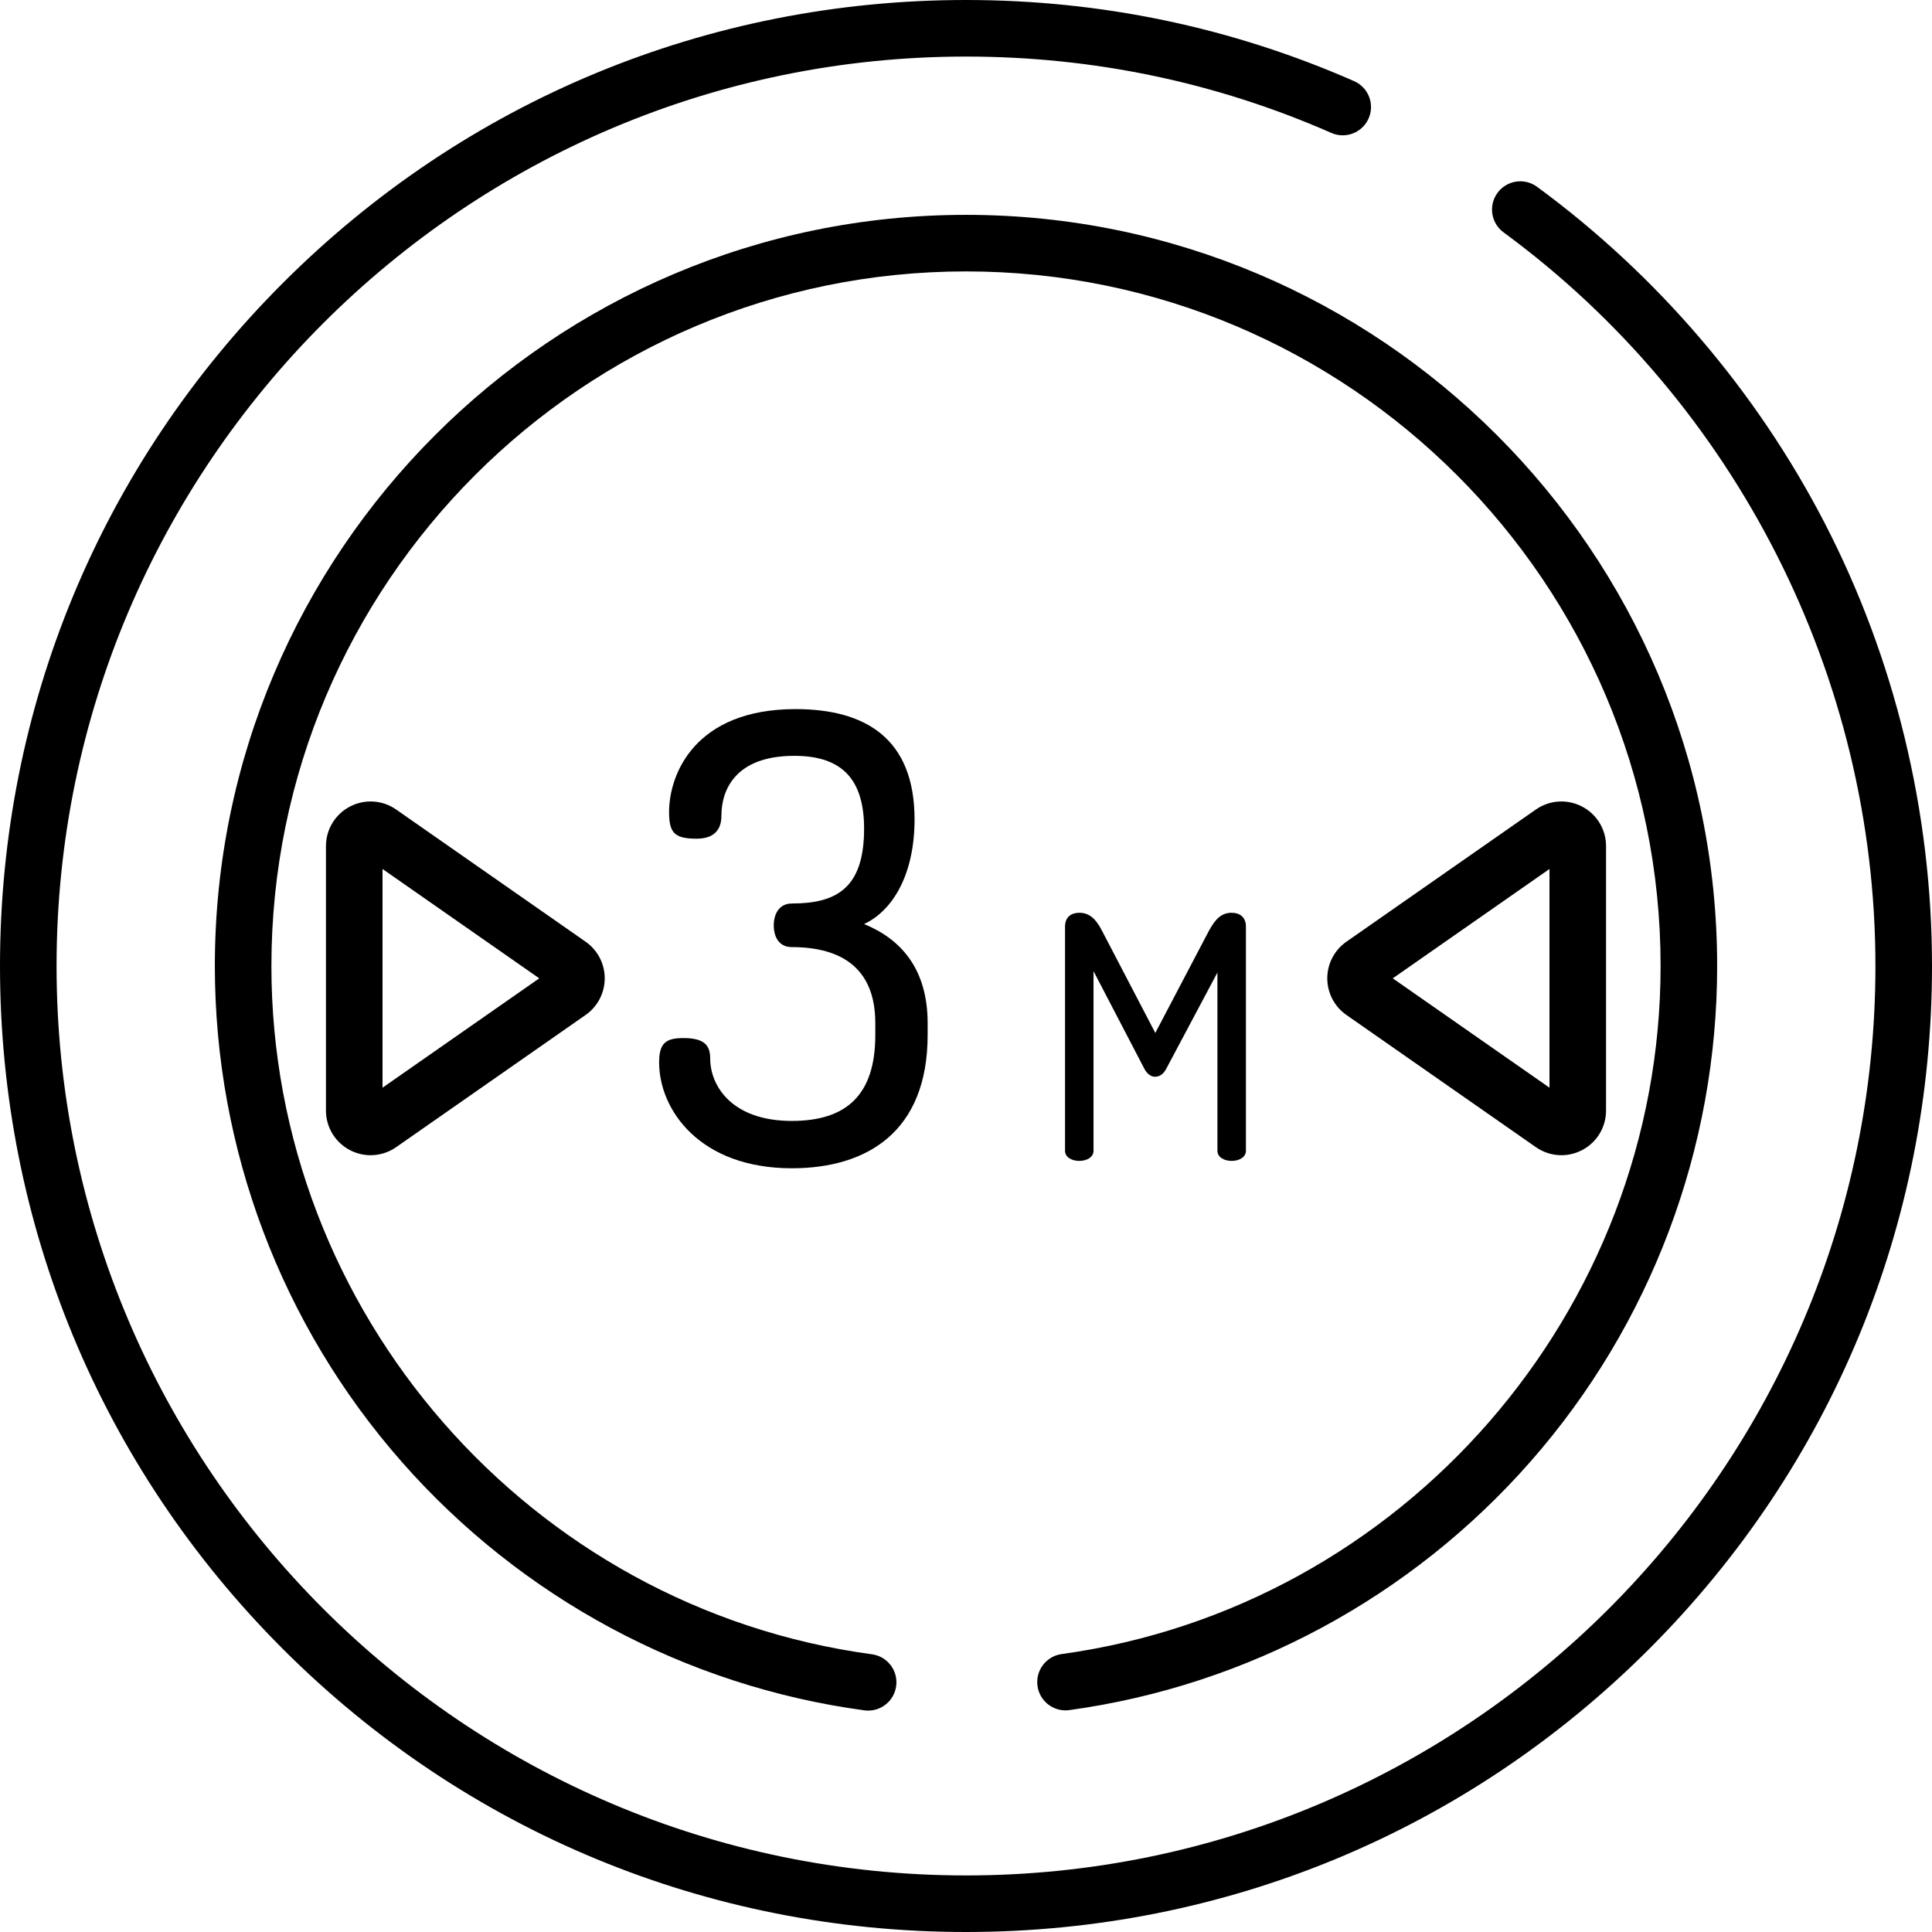 <?xml version="1.0" encoding="iso-8859-1"?>
<!-- Generator: Adobe Illustrator 19.0.0, SVG Export Plug-In . SVG Version: 6.00 Build 0)  -->
<svg version="1.1" id="Capa_1" xmlns="http://www.w3.org/2000/svg" xmlns:xlink="http://www.w3.org/1999/xlink" x="0px" y="0px"
	 viewBox="0 0 512 512" style="enable-background:new 0 0 512 512;" xml:space="preserve">
<g>
	<g>
		<path d="M483.461,138.425c-18.064-34.878-44.388-65.628-76.128-88.926c-3.336-2.448-8.027-1.73-10.477,1.607
			c-2.449,3.337-1.73,8.027,1.607,10.477C460.17,106.878,497.01,179.557,497.01,256c0,132.894-108.117,241.01-241.01,241.01
			S14.99,388.894,14.99,256S123.106,14.99,256,14.99c33.676,0,66.252,6.808,96.824,20.237c3.788,1.665,8.211-0.058,9.876-3.848
			c1.665-3.79-0.059-8.211-3.848-9.876C326.368,7.234,291.764,0,256,0C187.62,0,123.333,26.629,74.981,74.981
			C26.629,123.332,0,187.621,0,256s26.628,132.667,74.981,181.019C123.333,485.372,187.62,512,256,512s132.667-26.628,181.019-74.98
			S512,324.38,512,256C512,215.13,502.131,174.474,483.461,138.425z"/>
	</g>
</g>
<g>
	<g>
		<path d="M256.001,56.938c-109.764,0-199.064,89.3-199.064,199.064c0,48.463,17.62,95.164,49.612,131.498
			c31.702,36.004,75.212,59.357,122.514,65.758c0.341,0.047,0.68,0.069,1.014,0.069c3.692,0,6.908-2.73,7.417-6.492
			c0.556-4.102-2.32-7.878-6.422-8.432c-90.728-12.278-159.146-90.694-159.146-182.401c0-101.498,82.576-184.075,184.074-184.075
			s184.074,82.576,184.074,184.074c0,91.494-68.237,169.885-158.725,182.344c-4.1,0.565-6.966,4.346-6.403,8.447
			c0.565,4.1,4.346,6.972,8.447,6.403c47.198-6.498,90.598-29.887,122.202-65.86c31.9-36.308,49.468-82.949,49.468-131.333
			C455.065,146.238,365.765,56.938,256.001,56.938z"/>
	</g>
</g>
<g>
	<g>
		<path d="M155.198,249.568l-50.215-35.037c-3.627-2.532-8.317-2.834-12.24-0.788c-3.923,2.046-6.36,6.065-6.36,10.489v70.075
			c0,4.424,2.436,8.443,6.359,10.489c1.728,0.901,3.604,1.347,5.475,1.347c2.373,0,4.736-0.719,6.766-2.134l50.216-35.038
			c3.168-2.211,5.059-5.838,5.059-9.702C160.259,255.404,158.366,251.778,155.198,249.568z M101.373,288.25v-57.959l41.534,28.98
			L101.373,288.25z"/>
	</g>
</g>
<g>
	<g>
		<path d="M419.26,213.742c-3.921-2.045-8.612-1.744-12.24,0.787l-50.216,35.038c-3.168,2.211-5.06,5.837-5.06,9.7
			c0,3.863,1.892,7.491,5.06,9.702l50.216,35.038c2.03,1.416,4.391,2.135,6.764,2.135c1.87,0,3.747-0.446,5.476-1.347
			c3.922-2.047,6.359-6.065,6.359-10.489v-70.075C425.62,219.807,423.183,215.788,419.26,213.742z M410.63,288.249l-41.534-28.979
			l41.534-28.98V288.249z"/>
	</g>
</g>
<g>
	<g>
		<path d="M228.993,244.882c7.76-3.631,13.374-13.373,13.374-27.738c0-21.463-13.044-29.224-31.536-29.224
			c-26.747,0-33.517,17.336-33.517,27.243c0,5.448,1.321,7.099,7.265,7.099c4.789,0,6.604-2.476,6.604-6.109
			c0-6.934,3.797-15.85,19.318-15.85c12.383,0,18.492,5.944,18.492,19.318c0,15.851-7.431,19.813-19.153,19.813
			c-3.468,0-4.789,2.972-4.789,5.779c0,2.972,1.321,5.779,4.789,5.779c13.374,0,22.125,5.778,22.125,20.143v3.137
			c0,15.851-7.595,22.785-22.124,22.783c-16.016,0-21.63-9.411-21.63-16.511c0-3.468-1.485-5.448-7.099-5.448
			c-4.623,0-6.439,1.32-6.439,6.439c0,12.548,10.732,28.068,35.168,28.068c19.813,0,35.993-9.576,35.993-35.332v-3.137
			C245.834,256.769,238.734,248.844,228.993,244.882z"/>
	</g>
</g>
<g>
	<g>
		<path d="M326.407,241.898c-2.698,0-4.318,1.62-6.027,4.768l-14.212,27.074l-14.122-27.074c-1.619-3.149-3.329-4.768-6.027-4.768
			c-1.98,0-3.778,0.988-3.778,3.687v59.367c0,1.799,1.89,2.698,3.778,2.698s3.777-0.899,3.777-2.698v-47.583l13.493,25.905
			c0.809,1.529,1.889,2.069,2.788,2.069c1.08,0,2.159-0.54,2.969-2.069l13.584-25.545v47.223c0,1.799,1.889,2.698,3.777,2.698
			c1.889,0,3.778-0.899,3.778-2.698v-59.367C330.185,242.887,328.386,241.898,326.407,241.898z"/>
	</g>
</g>
<g>
</g>
<g>
</g>
<g>
</g>
<g>
</g>
<g>
</g>
<g>
</g>
<g>
</g>
<g>
</g>
<g>
</g>
<g>
</g>
<g>
</g>
<g>
</g>
<g>
</g>
<g>
</g>
<g>
</g>
</svg>
